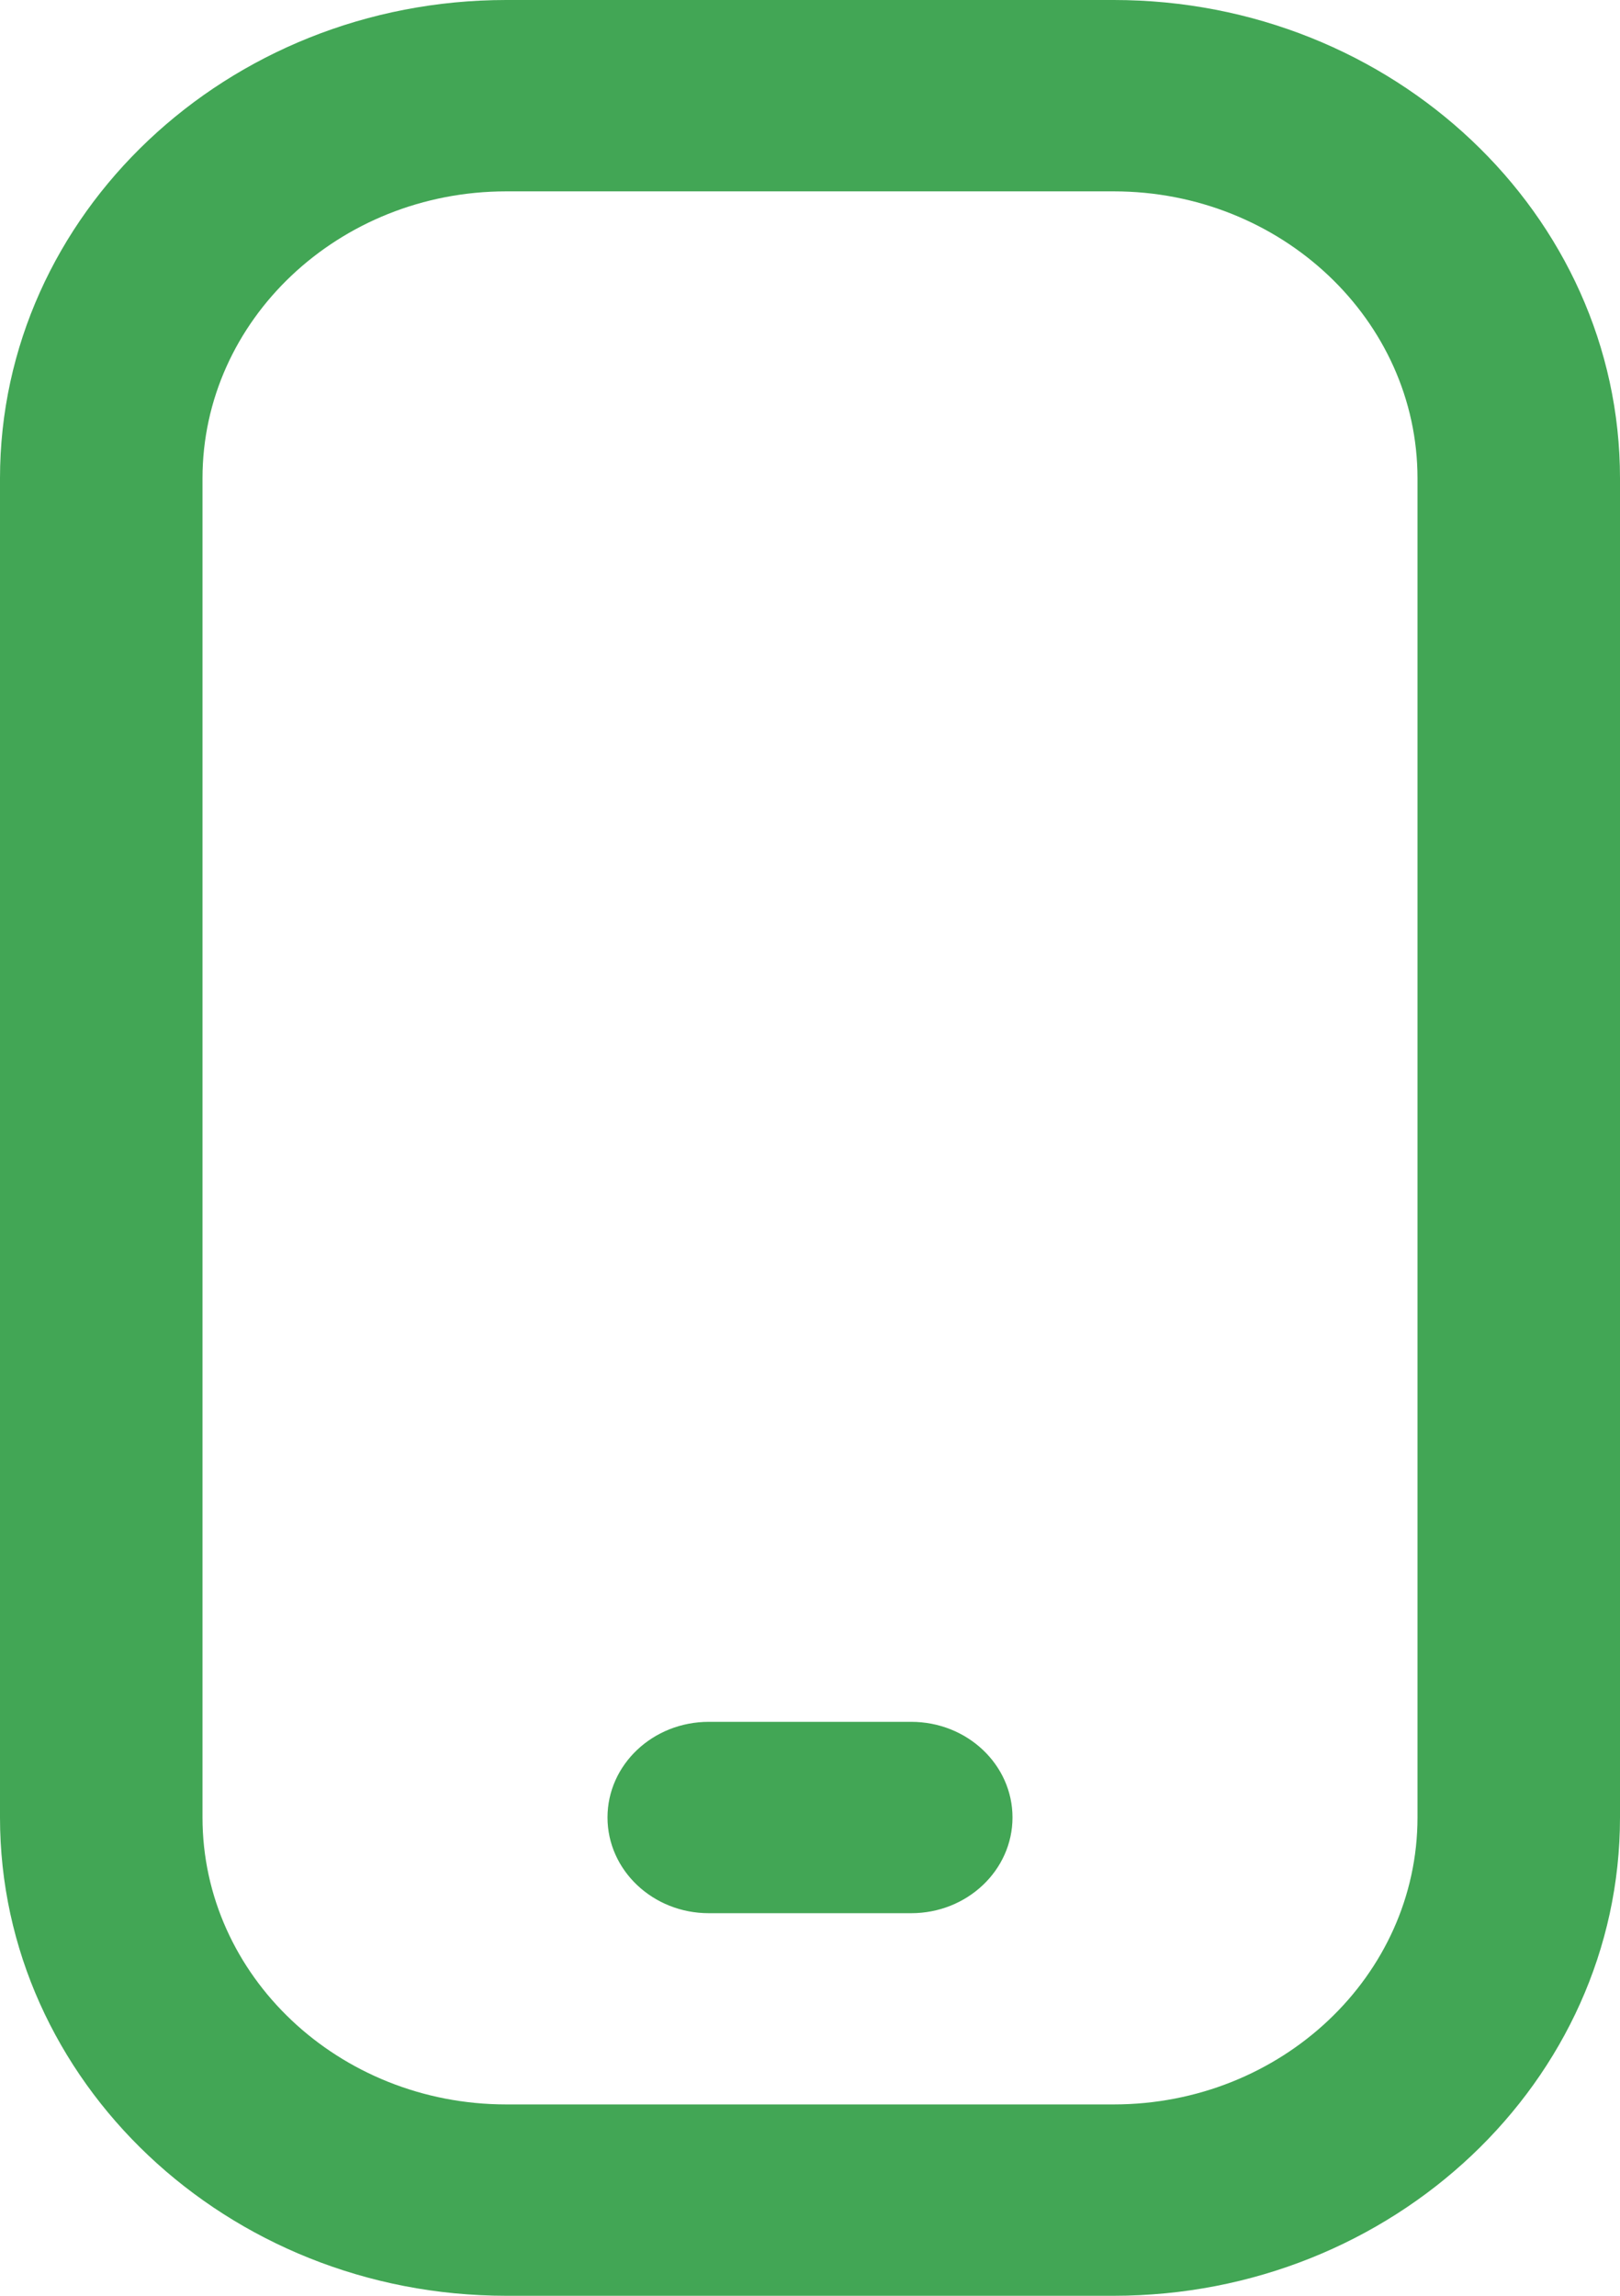 <svg width="12" height="17" viewBox="0 0 12 17" fill="none" xmlns="http://www.w3.org/2000/svg">
<path d="M8.25 17H3.75C1.682 17 0 15.411 0 13.458V3.542C0 1.589 1.682 0 3.75 0H8.25C10.318 0 12 1.589 12 3.542V13.458C12 15.411 10.318 17 8.25 17ZM3.75 1.417C2.51 1.417 1.5 2.37 1.5 3.542V13.458C1.5 14.63 2.51 15.583 3.75 15.583H8.25C9.491 15.583 10.5 14.63 10.5 13.458V3.542C10.5 2.37 9.491 1.417 8.25 1.417H3.75ZM7.5 13.458C7.5 13.067 7.164 12.75 6.75 12.75H5.25C4.836 12.75 4.5 13.067 4.5 13.458C4.5 13.849 4.836 14.167 5.25 14.167H6.75C7.164 14.167 7.5 13.849 7.5 13.458Z" fill="#42A655"/>
</svg>
